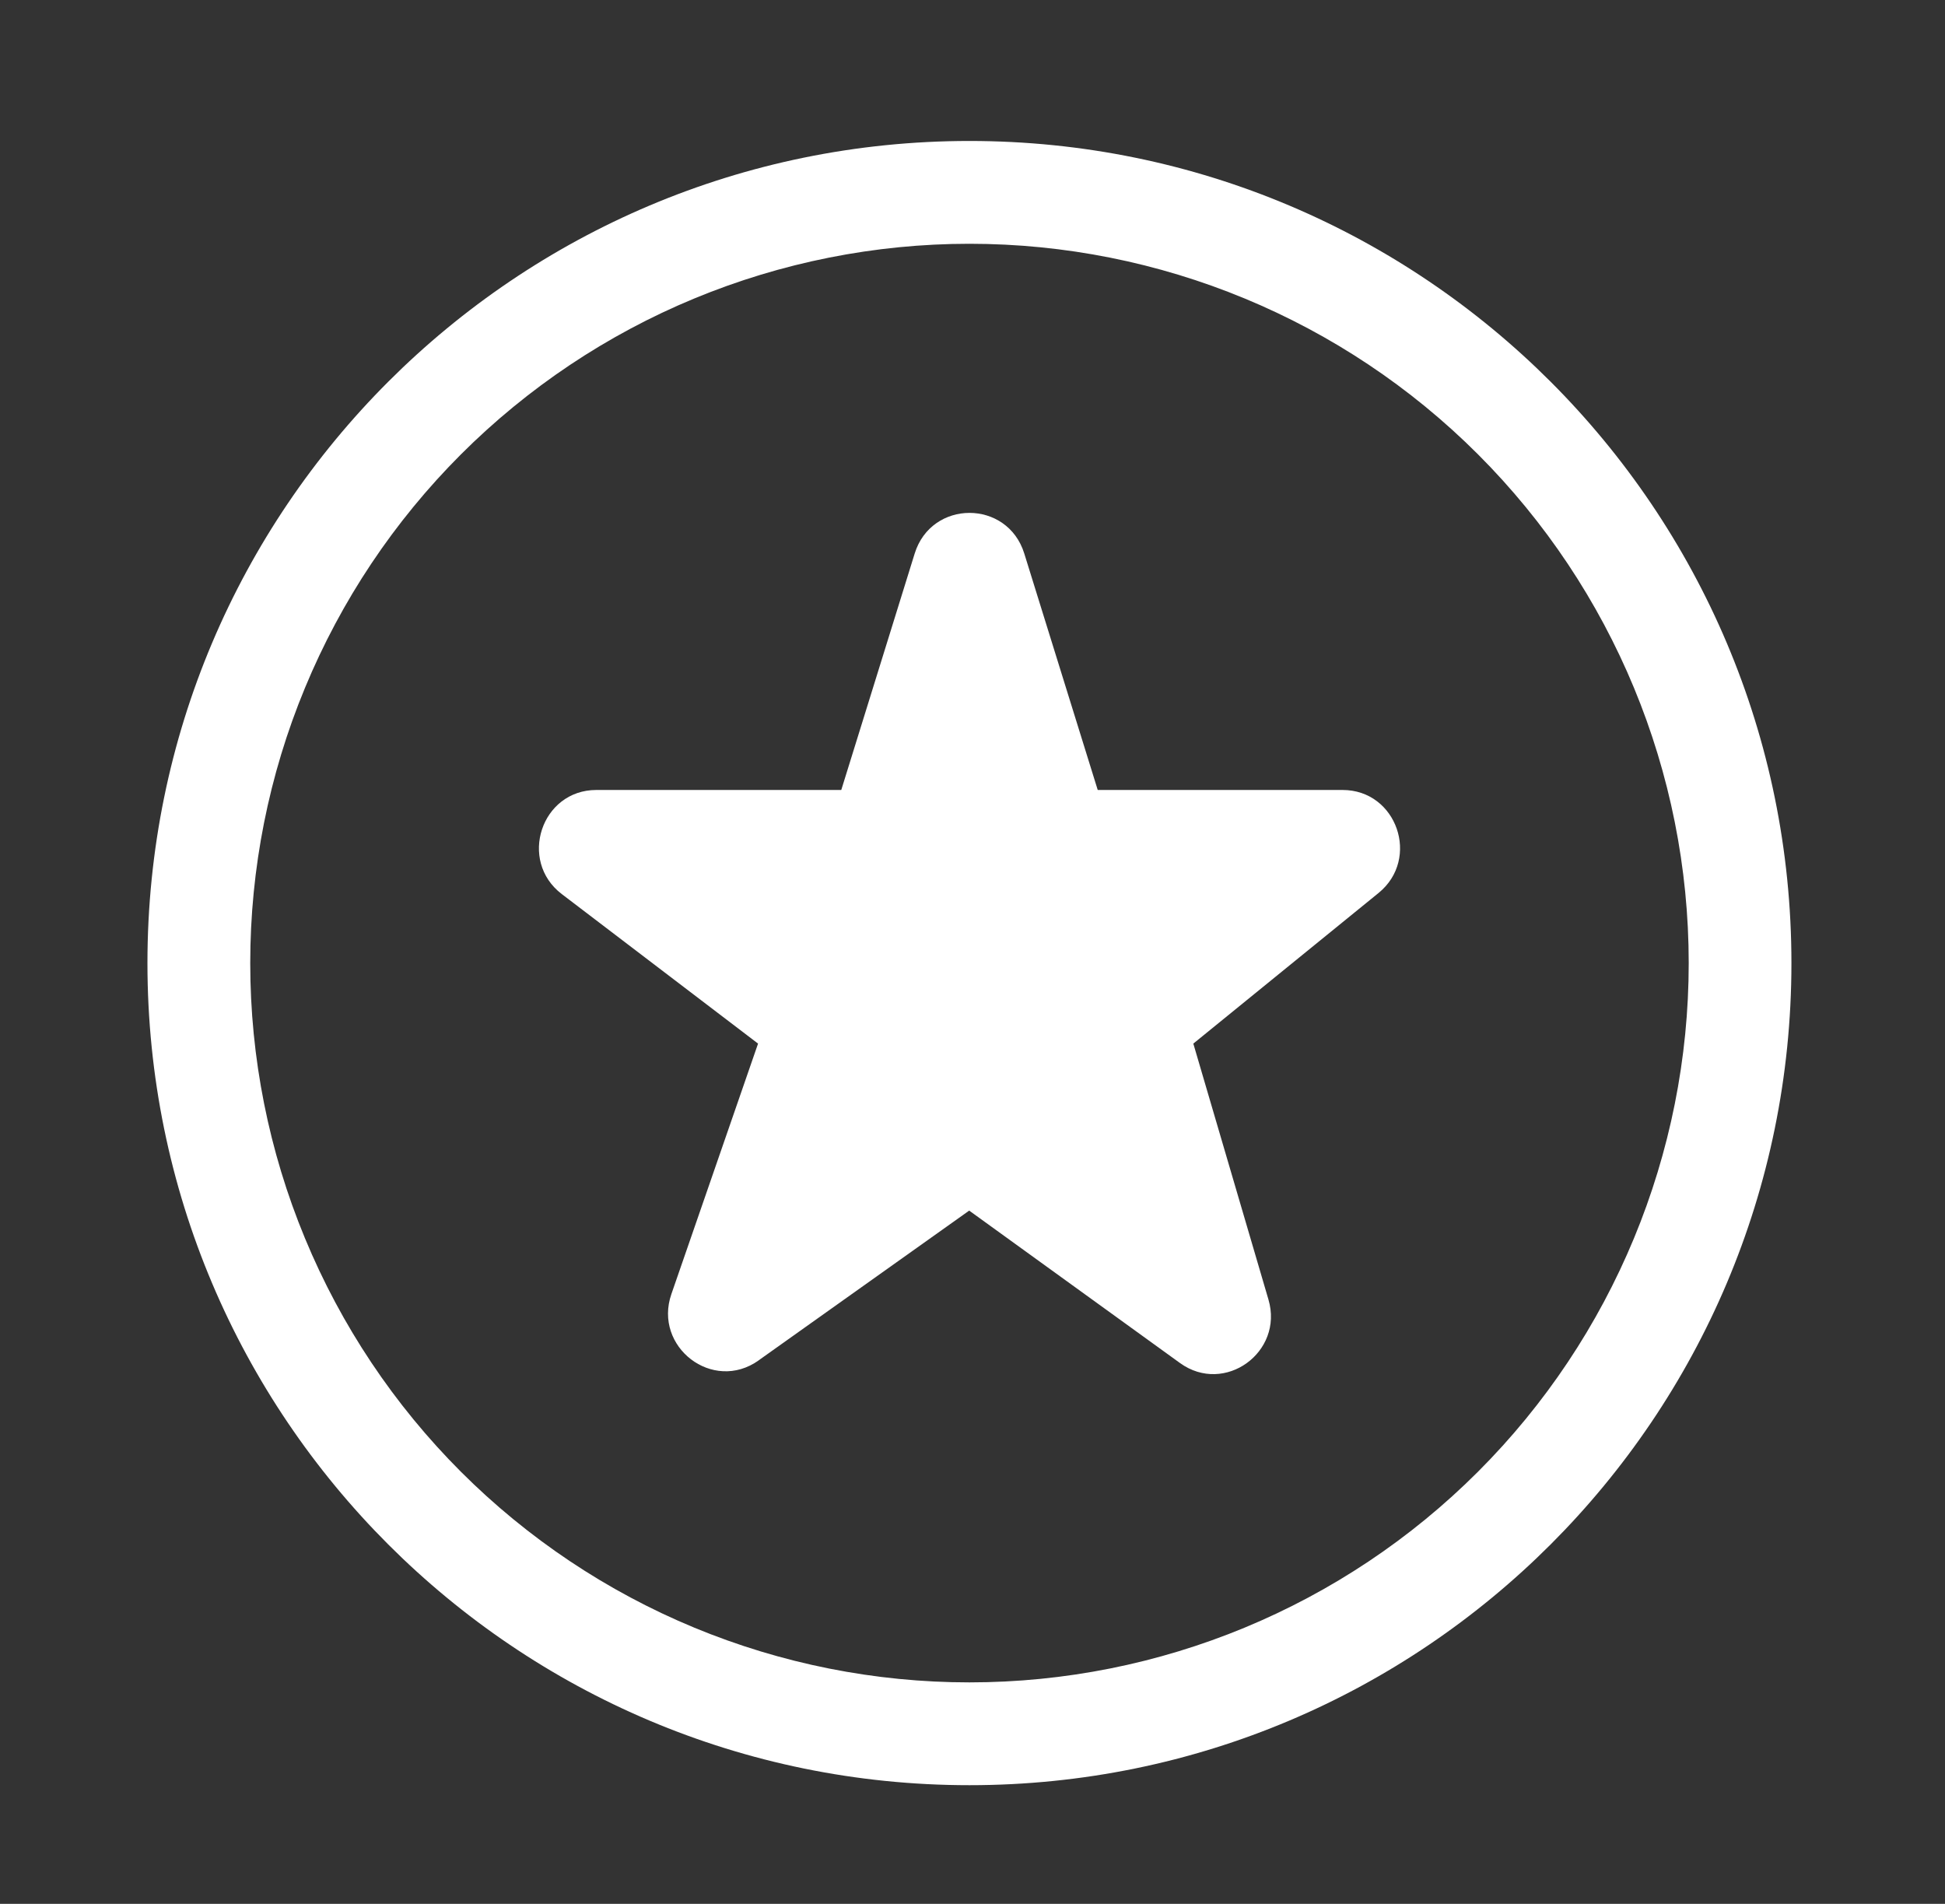 <svg width="47" height="46" viewBox="0 0 47 46" fill="none" xmlns="http://www.w3.org/2000/svg">
<rect x="0" y="0" width="47" height="46" fill="#333333" stroke="none"/>
<path fill-rule="evenodd" clip-rule="evenodd" d="M23.426 3.406C34.396 3.406 43.289 12.299 43.289 23.27C43.289 34.24 34.396 43.133 23.426 43.133C12.456 43.133 3.563 34.24 3.563 23.27C3.563 12.299 12.456 3.406 23.426 3.406ZM23.426 5.89C21.144 5.89 18.884 6.34 16.775 7.213C14.667 8.086 12.751 9.367 11.137 10.98C9.523 12.594 8.243 14.51 7.37 16.619C6.496 18.727 6.047 20.987 6.047 23.27C6.047 25.552 6.496 27.812 7.37 29.92C8.243 32.029 9.523 33.945 11.137 35.559C12.751 37.172 14.667 38.453 16.775 39.326C18.884 40.199 21.144 40.649 23.426 40.649C28.036 40.649 32.456 38.818 35.716 35.558C38.975 32.299 40.807 27.878 40.807 23.269C40.807 18.659 38.975 14.238 35.716 10.979C32.456 7.719 28.036 5.89 23.426 5.89Z" fill="white"/>
<path fill-rule="evenodd" clip-rule="evenodd" d="M18.333 32.869C17.224 33.658 15.781 32.543 16.224 31.266L18.318 25.215L13.575 21.602C12.518 20.796 13.078 19.087 14.411 19.087H20.329L22.103 13.374C22.51 12.065 24.345 12.065 24.751 13.374L26.526 19.087H32.443C33.754 19.087 34.329 20.748 33.313 21.575L28.836 25.215L30.652 31.401C31.024 32.67 29.592 33.712 28.514 32.933L23.42 29.25L18.331 32.869H18.333Z" fill="white"/>
</svg>
